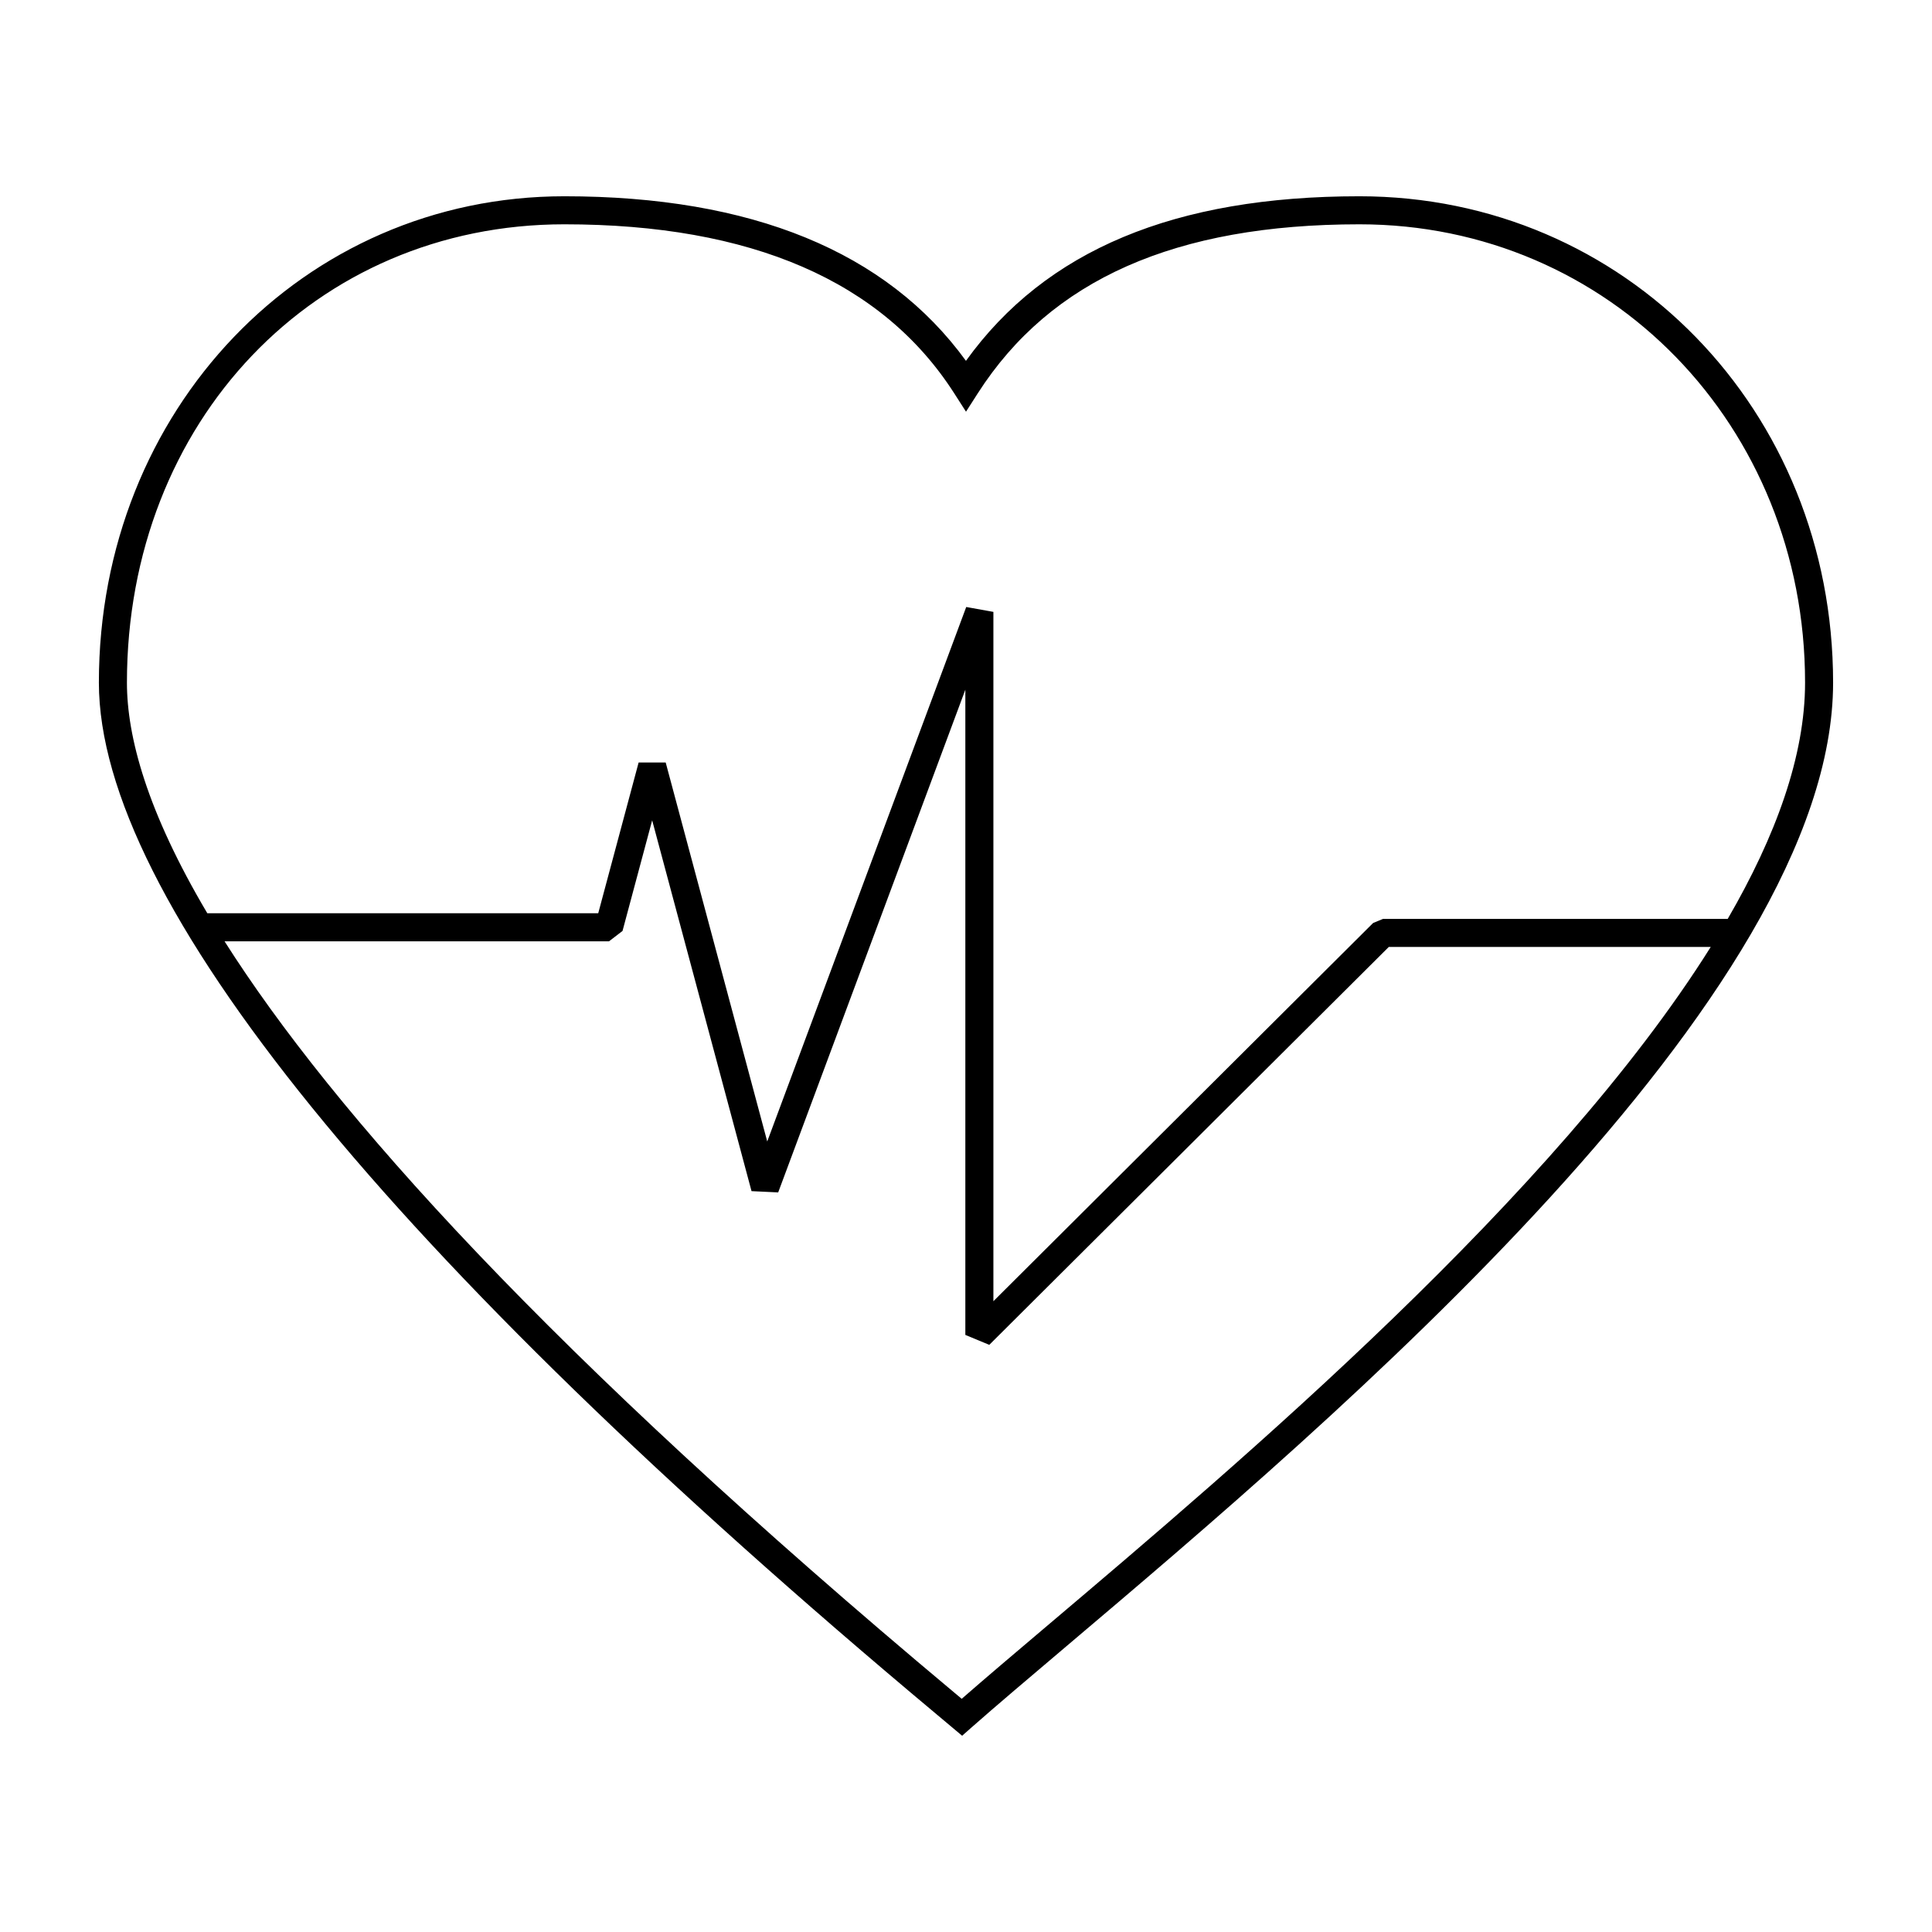 <svg xmlns="http://www.w3.org/2000/svg" xmlns:xlink="http://www.w3.org/1999/xlink" version="1.1" x="0px" y="0px" viewBox="0 0 100 100" enable-background="new 0 0 100 100" xml:space="preserve"><path d="M70.365,10.159c-9.568,0-16.244,2.789-20.367,8.518c-4.105-5.653-11.092-8.518-20.789-8.518  c-13.509,0-24.091,11.057-24.091,25.173c0,11.211,14.991,29.674,43.353,53.395l1.329,1.115l0.468-0.414  c1.312-1.156,2.978-2.566,4.908-4.201c13.877-11.75,39.705-33.62,39.705-49.895C94.879,21.216,84.111,10.159,70.365,10.159z   M29.21,11.61c9.67,0,16.459,2.942,20.179,8.746L50,21.309l0.611-0.953c3.772-5.885,10.235-8.746,19.755-8.746  c12.932,0,23.064,10.419,23.064,23.721c0,3.798-1.52,7.953-4.004,12.231H71.584l-0.512,0.212L51.418,67.35V31.671l-1.406-0.253  l-10.3,27.664l-5.256-19.615h-1.401l-2.091,7.803H10.731C7.604,41.993,6.57,38.13,6.57,35.332C6.57,21.808,16.303,11.61,29.21,11.61  z M54.238,84.119c-1.713,1.451-3.219,2.727-4.46,3.811l-0.375-0.314c-21.025-17.586-32.184-30.076-37.78-38.893h19.898l0.701-0.538  l1.534-5.726l5.143,19.194l1.38,0.066l9.687-26.02v33.396l1.239,0.514l20.678-20.595h16.664  C80.471,61.898,64.225,75.664,54.238,84.119z"></path></svg>